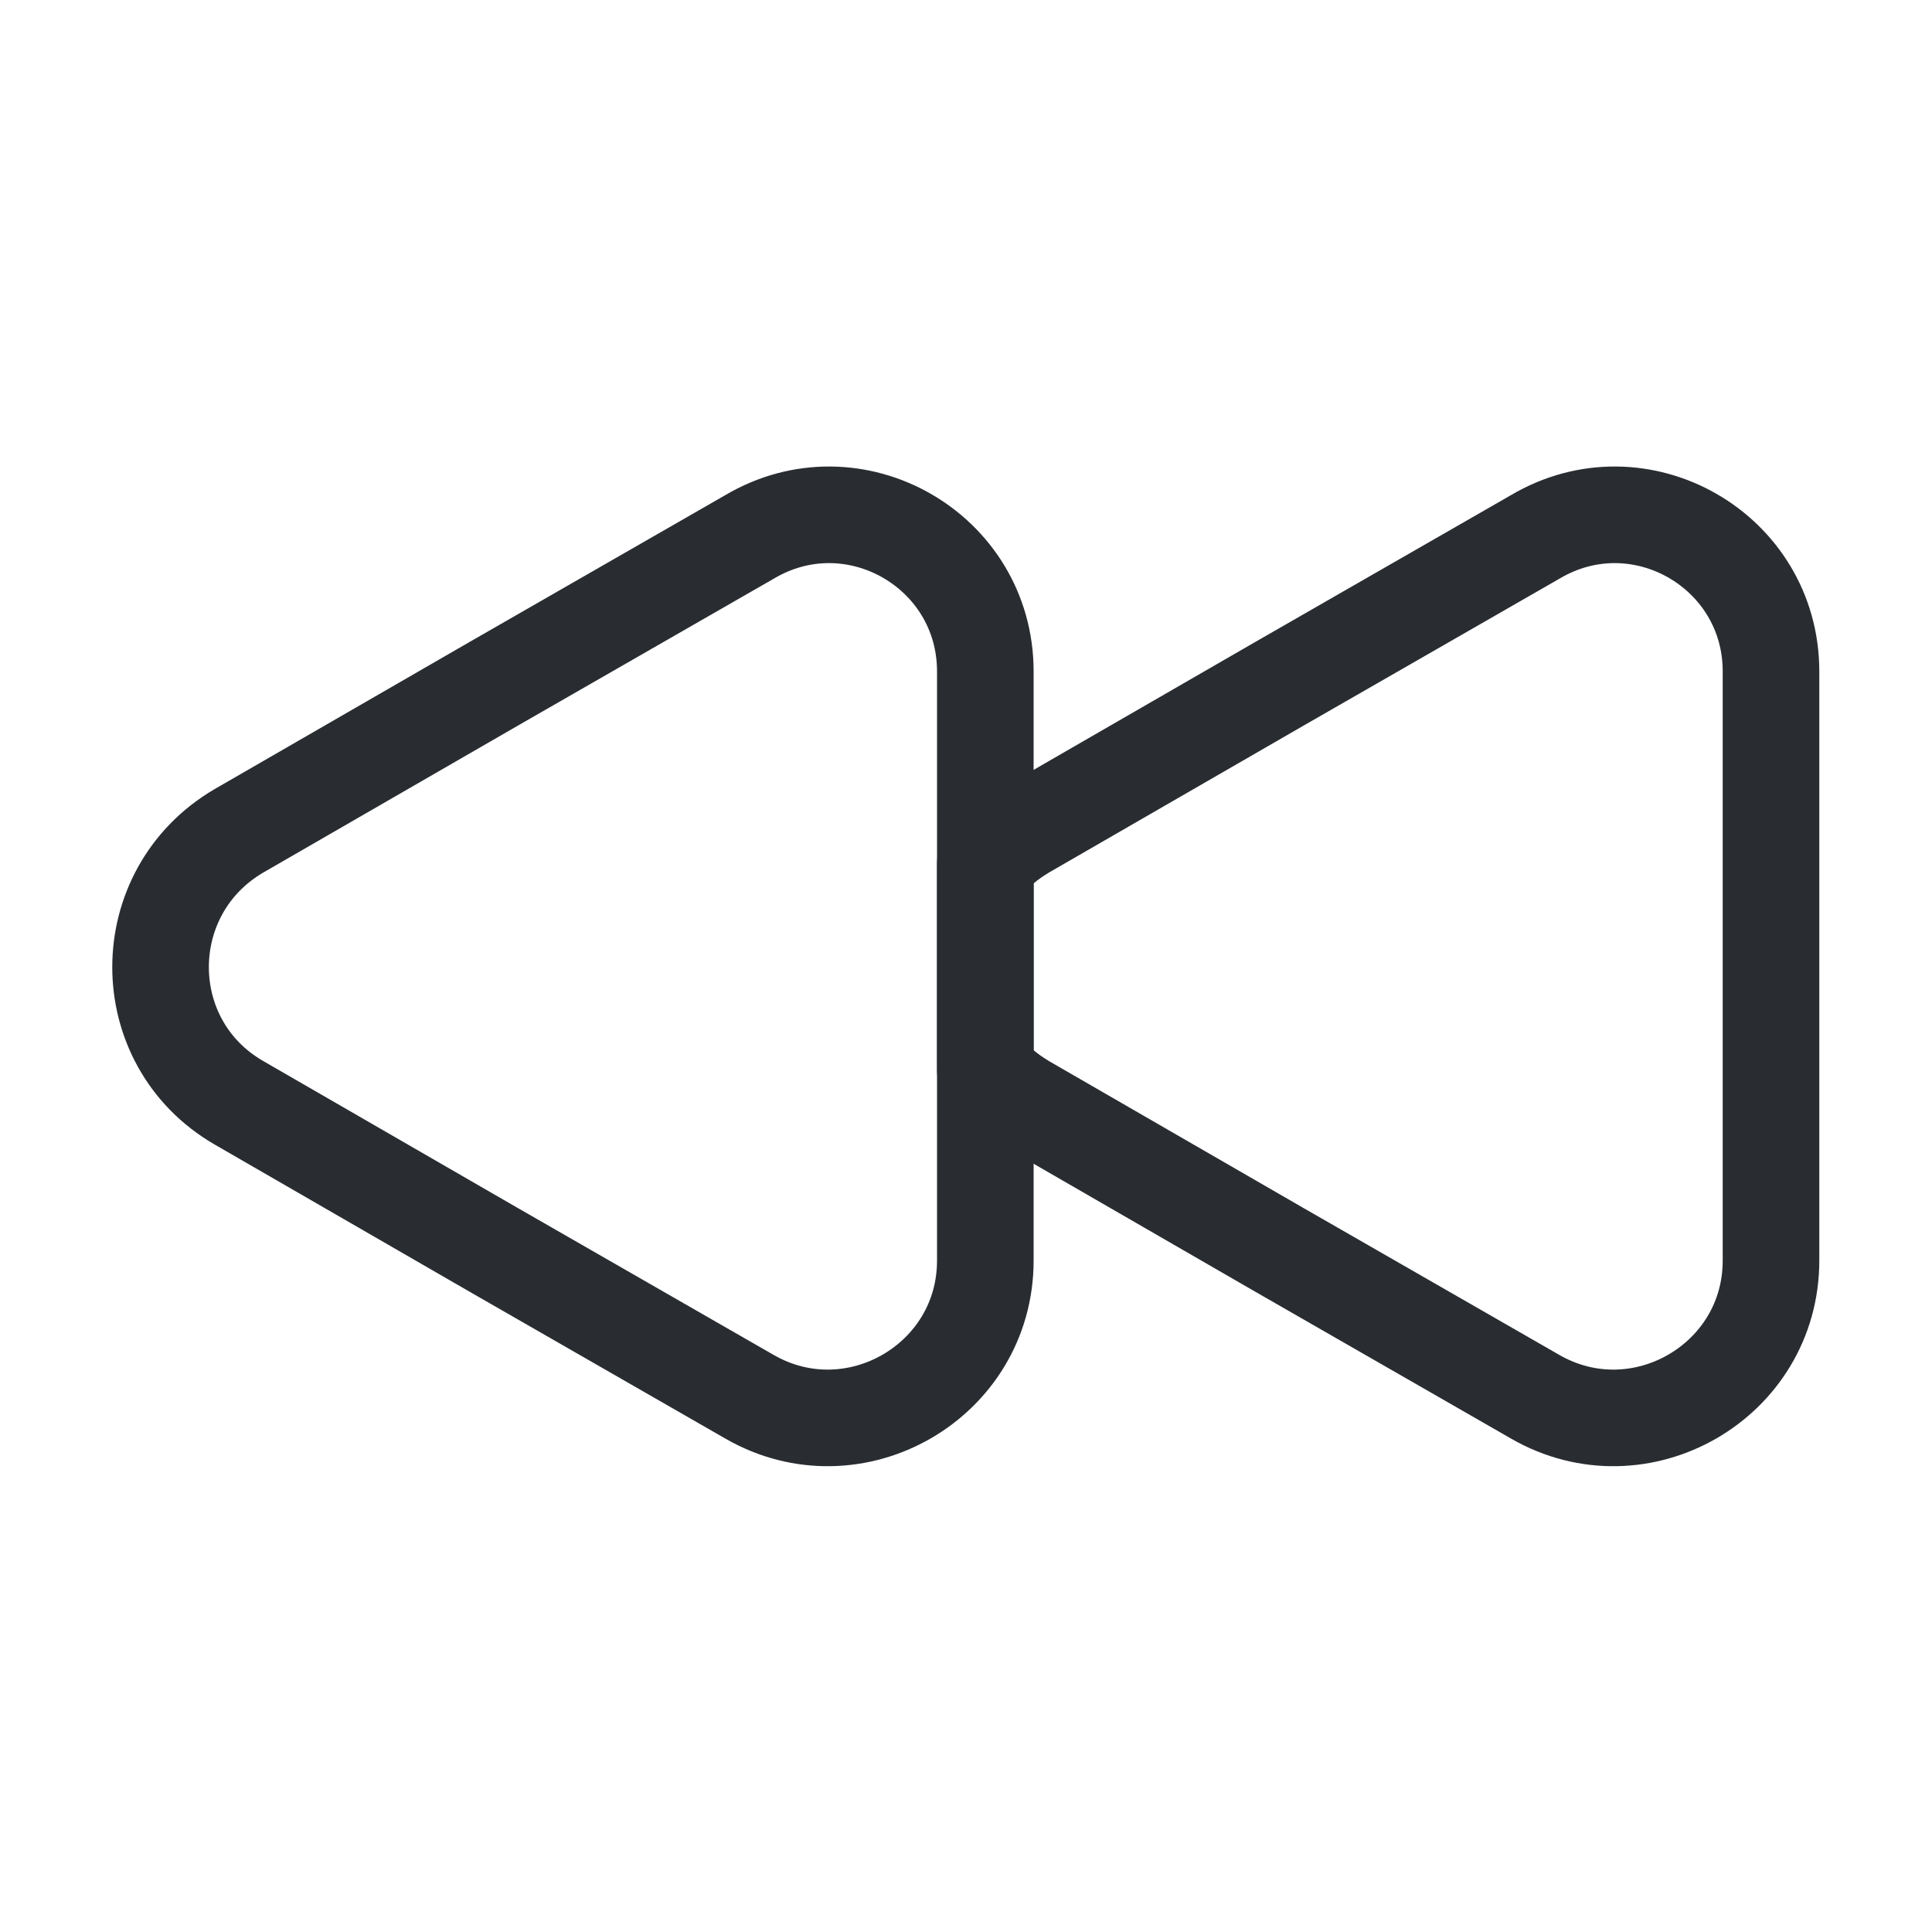 <svg width="30" height="30" viewBox="0 0 30 30" fill="none" xmlns="http://www.w3.org/2000/svg">
<path d="M27.5 10.425V19.575C27.5 21.45 25.462 22.625 23.837 21.688L19.875 19.413L15.912 17.125C15.662 16.975 15.463 16.812 15.3 16.613V13.412C15.463 13.213 15.662 13.05 15.912 12.9L19.875 10.613L23.837 8.338C25.462 7.375 27.5 8.55 27.5 10.425Z" stroke="#292D32" stroke-width="1.5" stroke-linecap="round" stroke-linejoin="round"/>
<path d="M15.3 10.425V19.575C15.3 21.45 13.262 22.625 11.637 21.688L7.675 19.413L3.712 17.125C2.087 16.188 2.087 13.85 3.712 12.9L7.675 10.613L11.637 8.338C13.262 7.375 15.3 8.55 15.3 10.425Z" stroke="#292D32" stroke-width="1.5" stroke-linecap="round" stroke-linejoin="round"/>
</svg>
